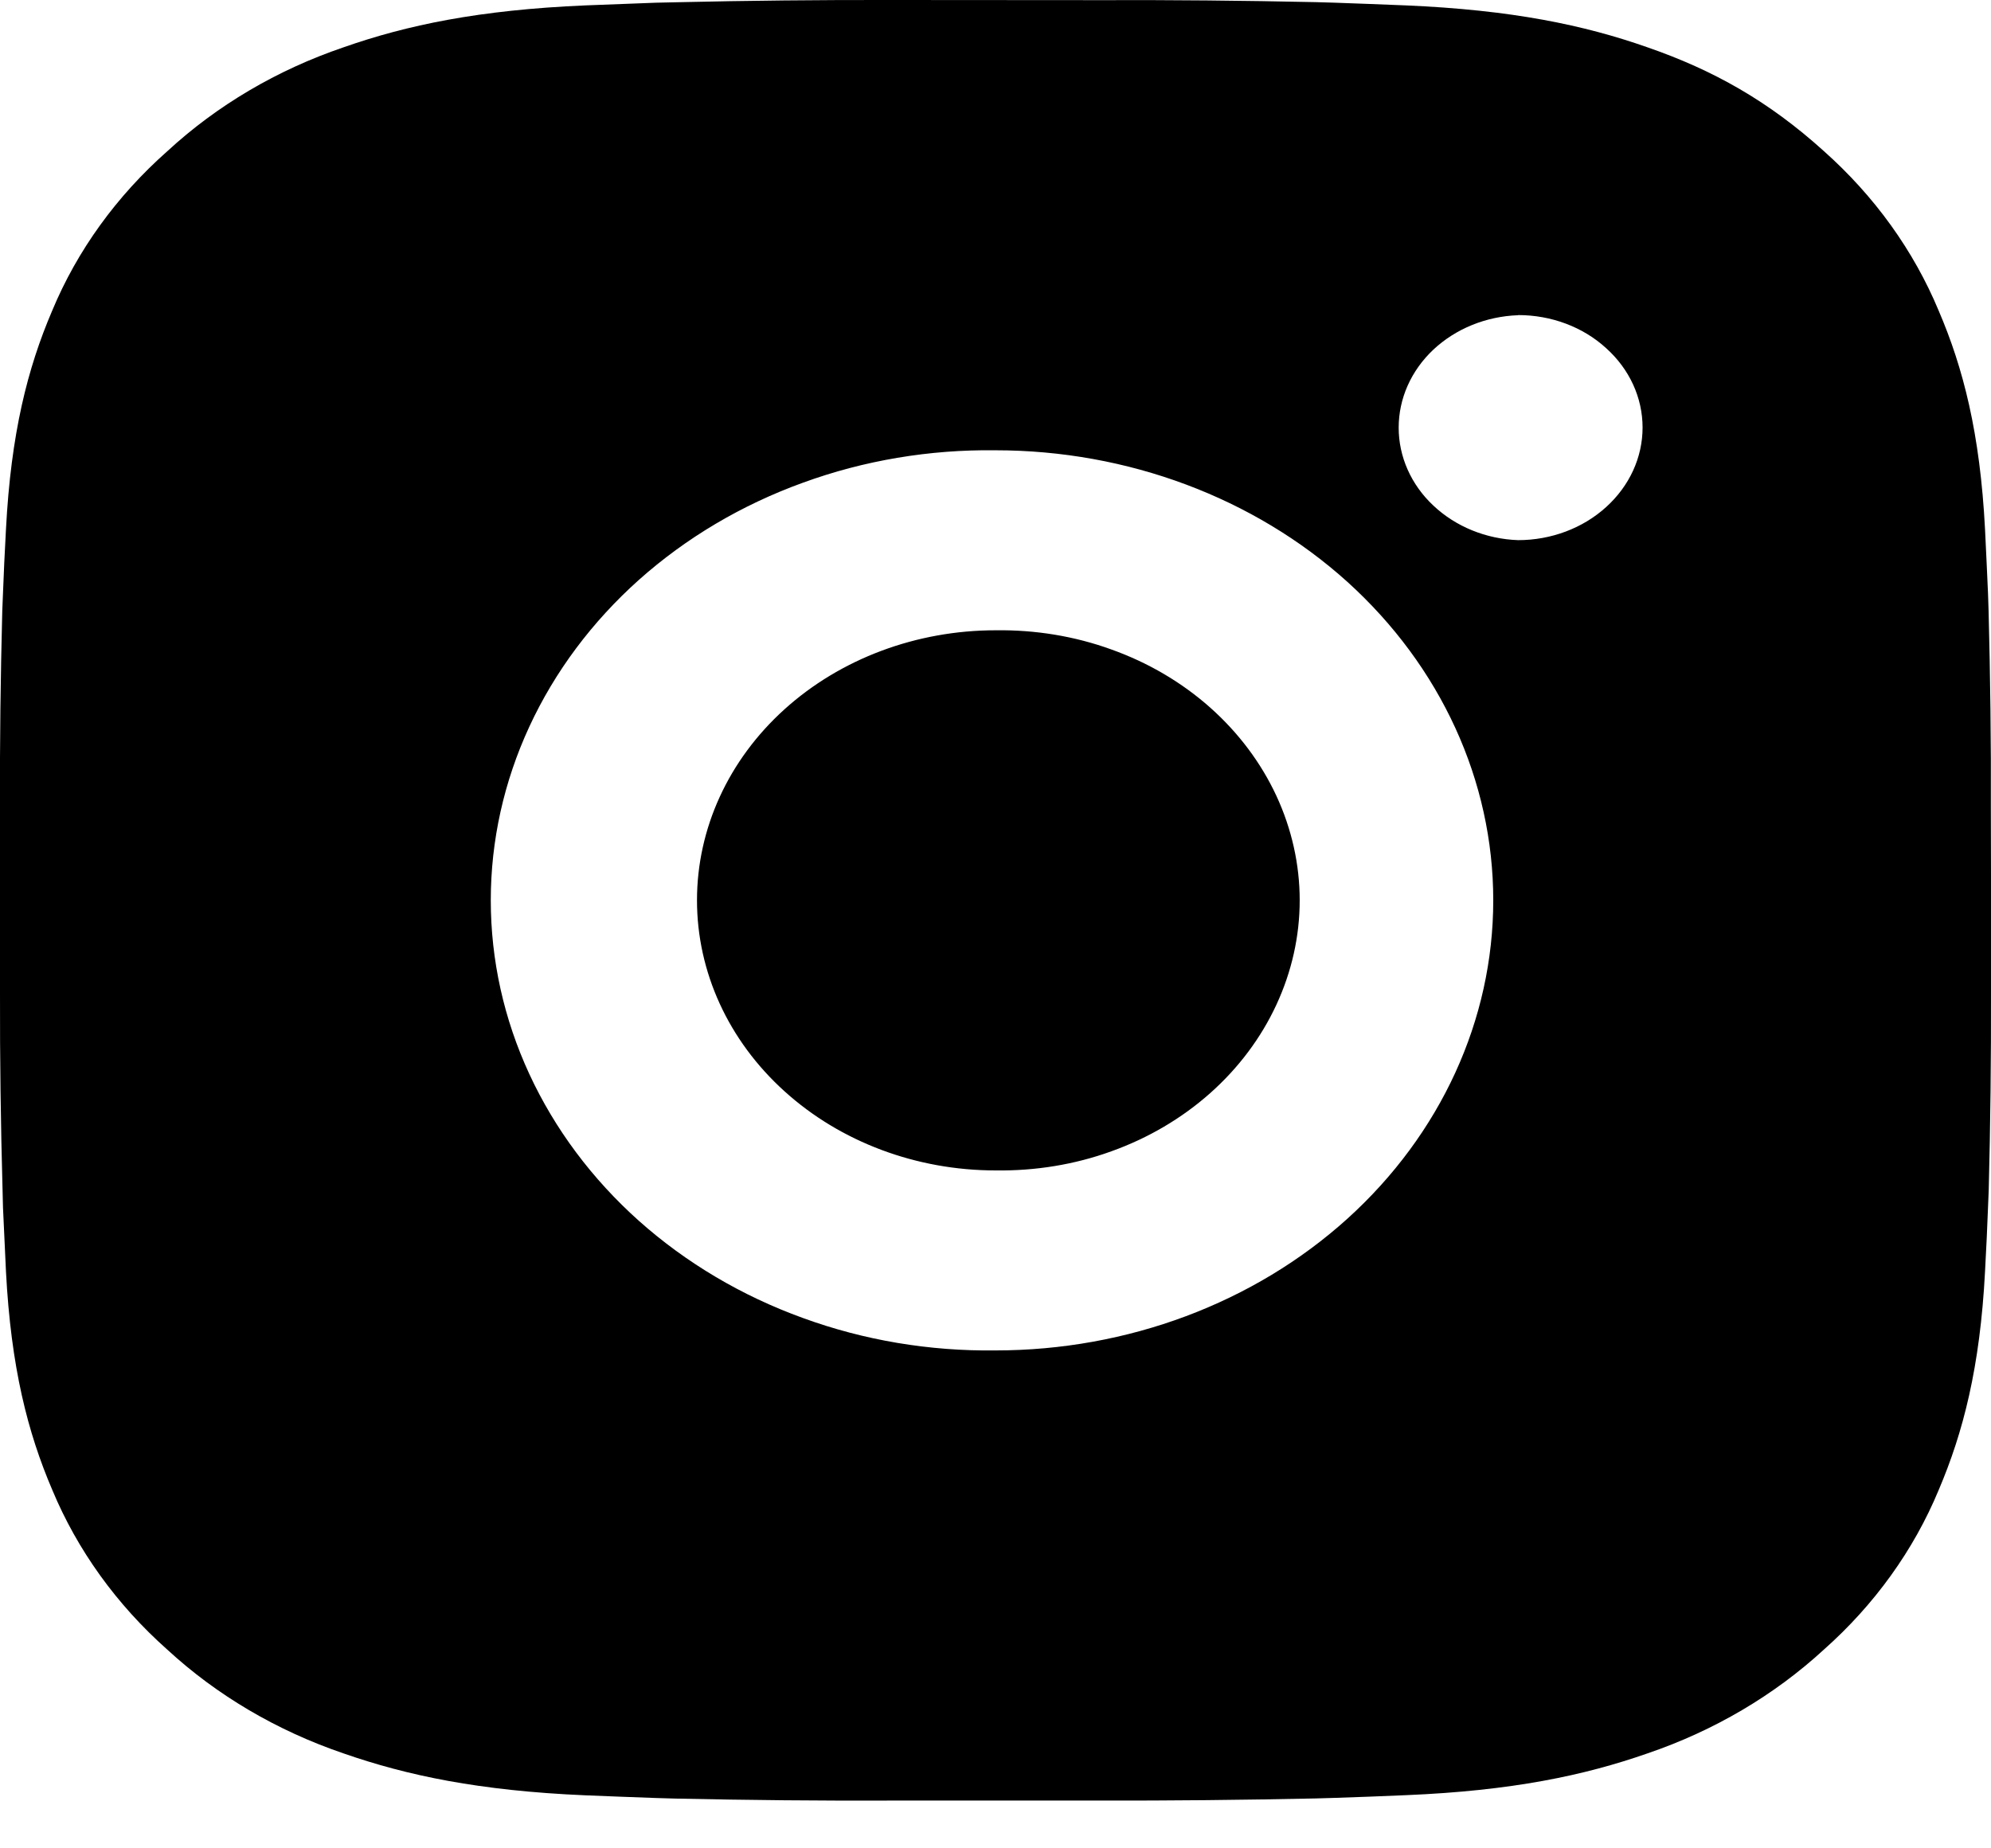 <svg width="14" height="13" viewBox="0 0 14 13" fill="none" xmlns="http://www.w3.org/2000/svg">
<path d="M7.72 0.001C8.23 -0.001 8.741 0.004 9.252 0.015L9.388 0.019C9.544 0.024 9.699 0.031 9.886 0.038C10.631 0.07 11.139 0.176 11.585 0.333C12.047 0.493 12.436 0.711 12.825 1.063C13.181 1.38 13.456 1.762 13.632 2.185C13.805 2.588 13.923 3.048 13.958 3.722C13.966 3.891 13.973 4.031 13.979 4.173L13.983 4.296C13.995 4.758 14.001 5.219 13.999 5.681L14 6.154V6.983C14.001 7.445 13.996 7.907 13.984 8.369L13.979 8.492C13.974 8.634 13.967 8.774 13.958 8.943C13.923 9.617 13.804 10.076 13.632 10.48C13.457 10.902 13.181 11.286 12.825 11.602C12.475 11.924 12.052 12.173 11.585 12.332C11.139 12.488 10.631 12.595 9.886 12.626C9.699 12.634 9.544 12.64 9.388 12.645L9.252 12.649C8.741 12.66 8.23 12.665 7.72 12.664L7.197 12.664H6.281C5.77 12.666 5.26 12.661 4.749 12.65L4.613 12.646C4.447 12.64 4.281 12.634 4.115 12.627C3.37 12.595 2.862 12.488 2.415 12.332C1.948 12.173 1.525 11.924 1.176 11.602C0.819 11.285 0.544 10.902 0.368 10.48C0.195 10.076 0.077 9.617 0.042 8.943C0.035 8.793 0.028 8.642 0.021 8.492L0.018 8.369C0.005 7.907 -0.001 7.445 0 6.983V5.681C-0.002 5.219 0.004 4.758 0.016 4.296L0.021 4.173C0.026 4.031 0.033 3.891 0.042 3.722C0.077 3.048 0.194 2.589 0.367 2.185C0.543 1.762 0.819 1.38 1.176 1.064C1.526 0.741 1.948 0.492 2.415 0.333C2.862 0.176 3.369 0.07 4.115 0.038L4.613 0.019L4.749 0.016C5.259 0.004 5.77 -0.001 6.28 0L7.72 0.001ZM7 3.167C6.536 3.161 6.076 3.238 5.646 3.395C5.215 3.551 4.824 3.783 4.493 4.078C4.163 4.373 3.901 4.724 3.722 5.111C3.543 5.498 3.451 5.913 3.451 6.332C3.451 6.752 3.543 7.167 3.722 7.554C3.901 7.941 4.163 8.292 4.493 8.587C4.824 8.882 5.215 9.114 5.646 9.27C6.076 9.427 6.536 9.504 7 9.498C7.928 9.498 8.818 9.165 9.475 8.571C10.131 7.977 10.5 7.172 10.5 6.332C10.5 5.492 10.131 4.687 9.475 4.093C8.818 3.5 7.928 3.167 7 3.167ZM7 4.433C7.279 4.429 7.556 4.474 7.815 4.568C8.075 4.661 8.311 4.8 8.51 4.977C8.709 5.154 8.867 5.365 8.975 5.597C9.083 5.83 9.139 6.08 9.139 6.332C9.139 6.585 9.083 6.834 8.975 7.067C8.867 7.3 8.709 7.511 8.51 7.688C8.311 7.865 8.075 8.004 7.816 8.097C7.557 8.191 7.28 8.236 7.001 8.232C6.444 8.232 5.91 8.032 5.516 7.675C5.122 7.319 4.901 6.836 4.901 6.332C4.901 5.828 5.122 5.345 5.516 4.989C5.91 4.633 6.444 4.433 7.001 4.433L7 4.433ZM10.675 2.217C10.449 2.225 10.236 2.312 10.079 2.459C9.922 2.607 9.835 2.803 9.835 3.008C9.835 3.212 9.922 3.409 10.079 3.556C10.236 3.704 10.449 3.791 10.675 3.799C10.907 3.799 11.13 3.715 11.293 3.567C11.458 3.418 11.55 3.217 11.55 3.007C11.55 2.797 11.458 2.596 11.293 2.448C11.13 2.299 10.907 2.216 10.675 2.216V2.217Z" fill="black"/>
</svg>
